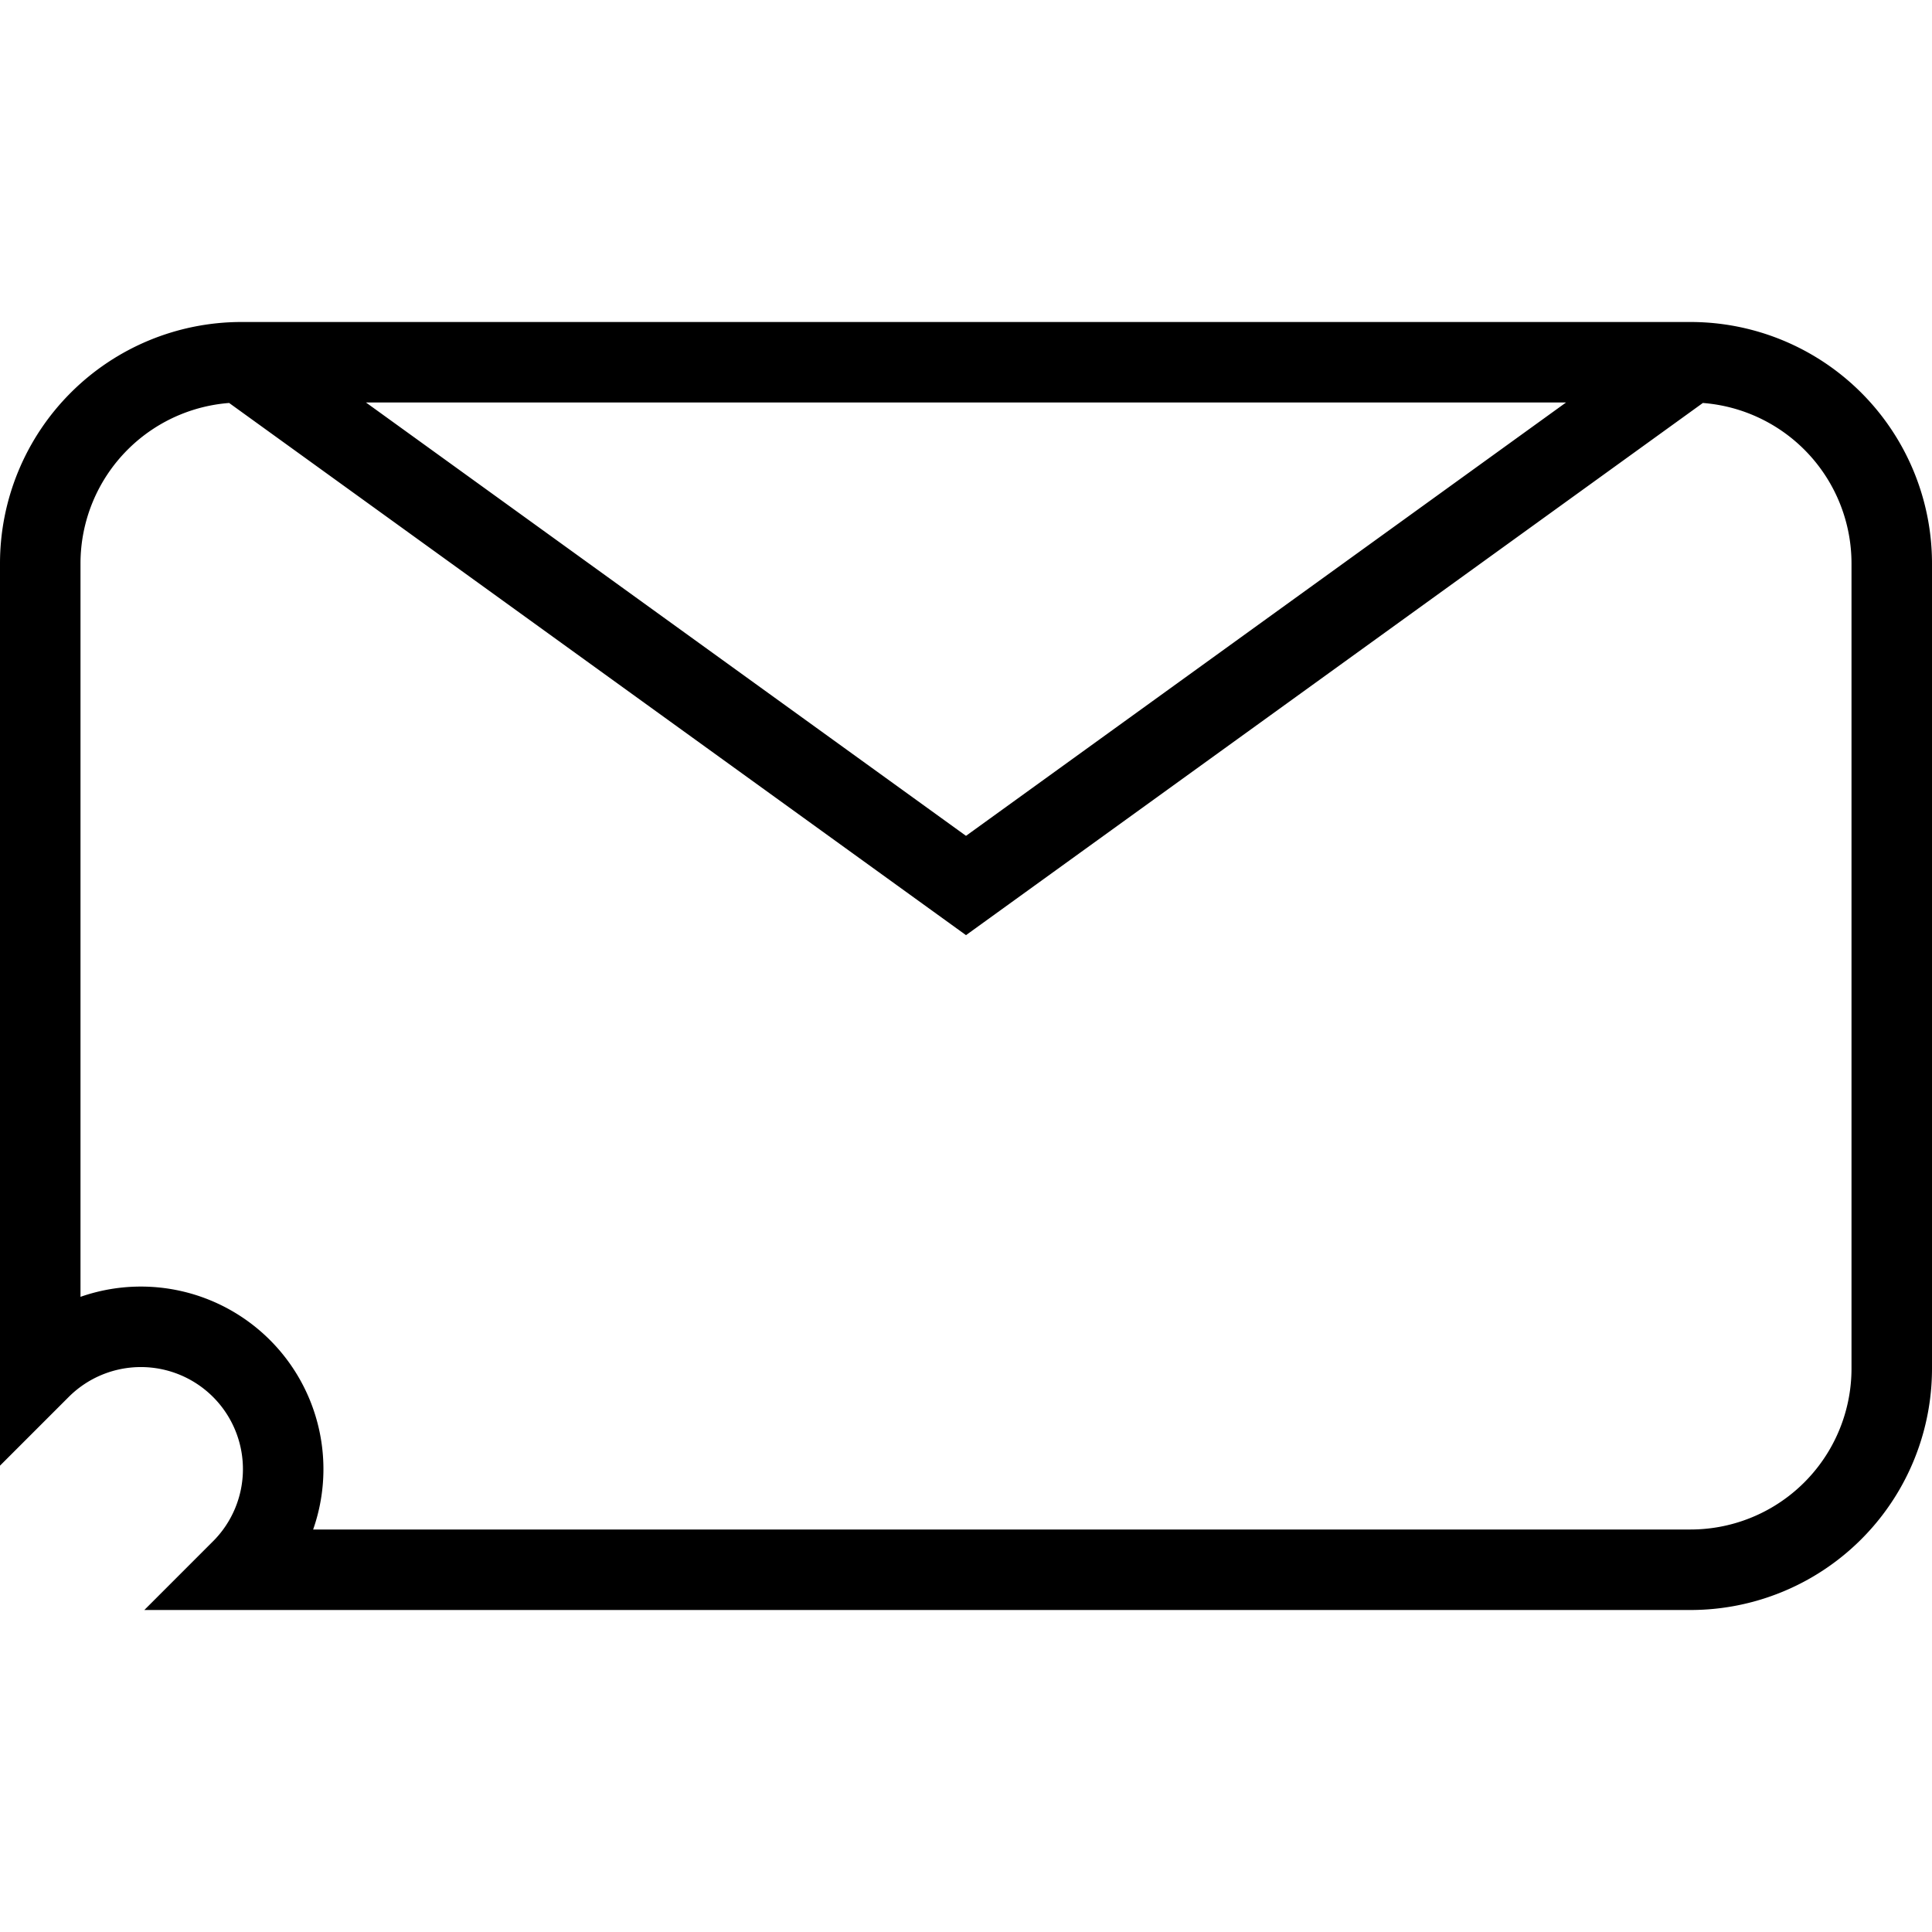 <svg xmlns="http://www.w3.org/2000/svg" width="24" height="24" viewBox="0 0 24 24" fill="none" stroke="black">
  <path d="M0.5,7 a2.5,2.5 0 0 1 2.5,-2.5 h18 a2.5,2.5 0 0 1 2.5,2.5 v10 a2.5,2.5 0 0 1 -2.5,2.5 h-18 a-2.5,2.5 0 0 1 -2.5,-2.5 v-10 Z M21 4.5L12 11L3 4.5"/>
</svg>